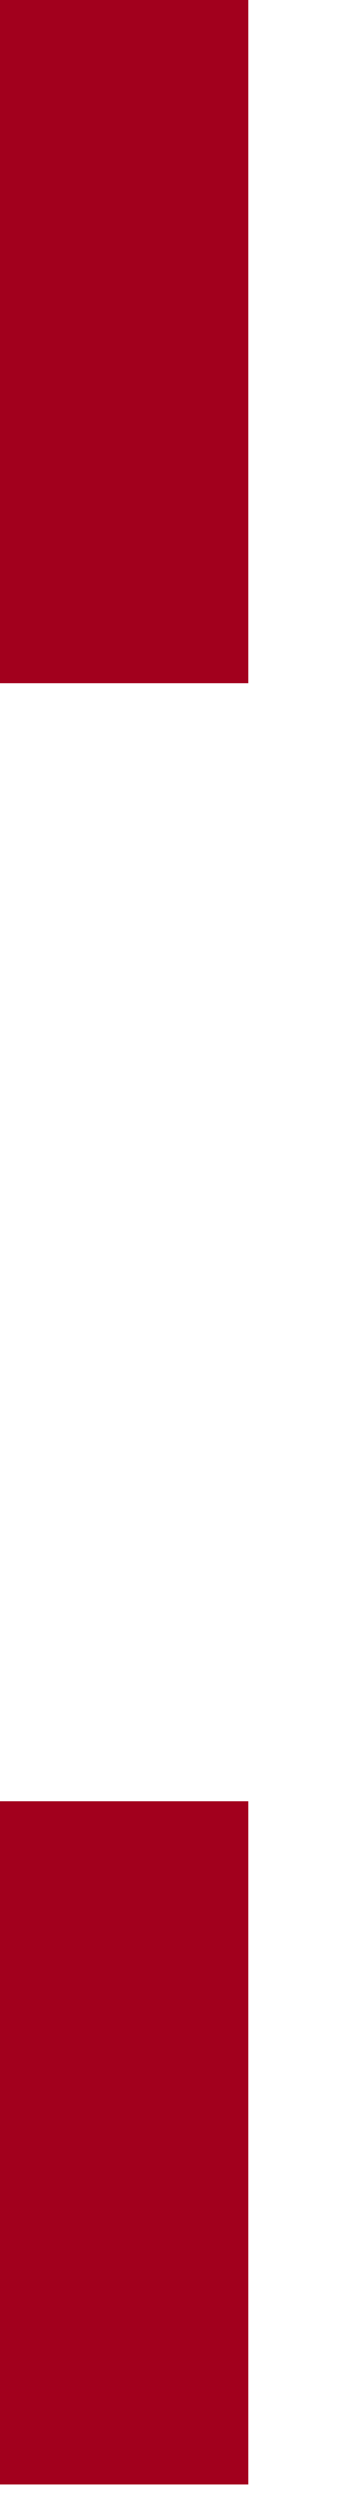 <svg preserveAspectRatio="none" width="100%" height="100%" overflow="visible" style="display: block;" viewBox="0 0 2 14" fill="none" xmlns="http://www.w3.org/2000/svg">
<g id="Group">
<path id="Vector" d="M0 0H1.391V3.826H0V0Z" fill="#A2001D"/>
<path id="Vector_2" d="M0 10.087H1.391V13.913H0V10.087Z" fill="#A2001D"/>
</g>
</svg>
